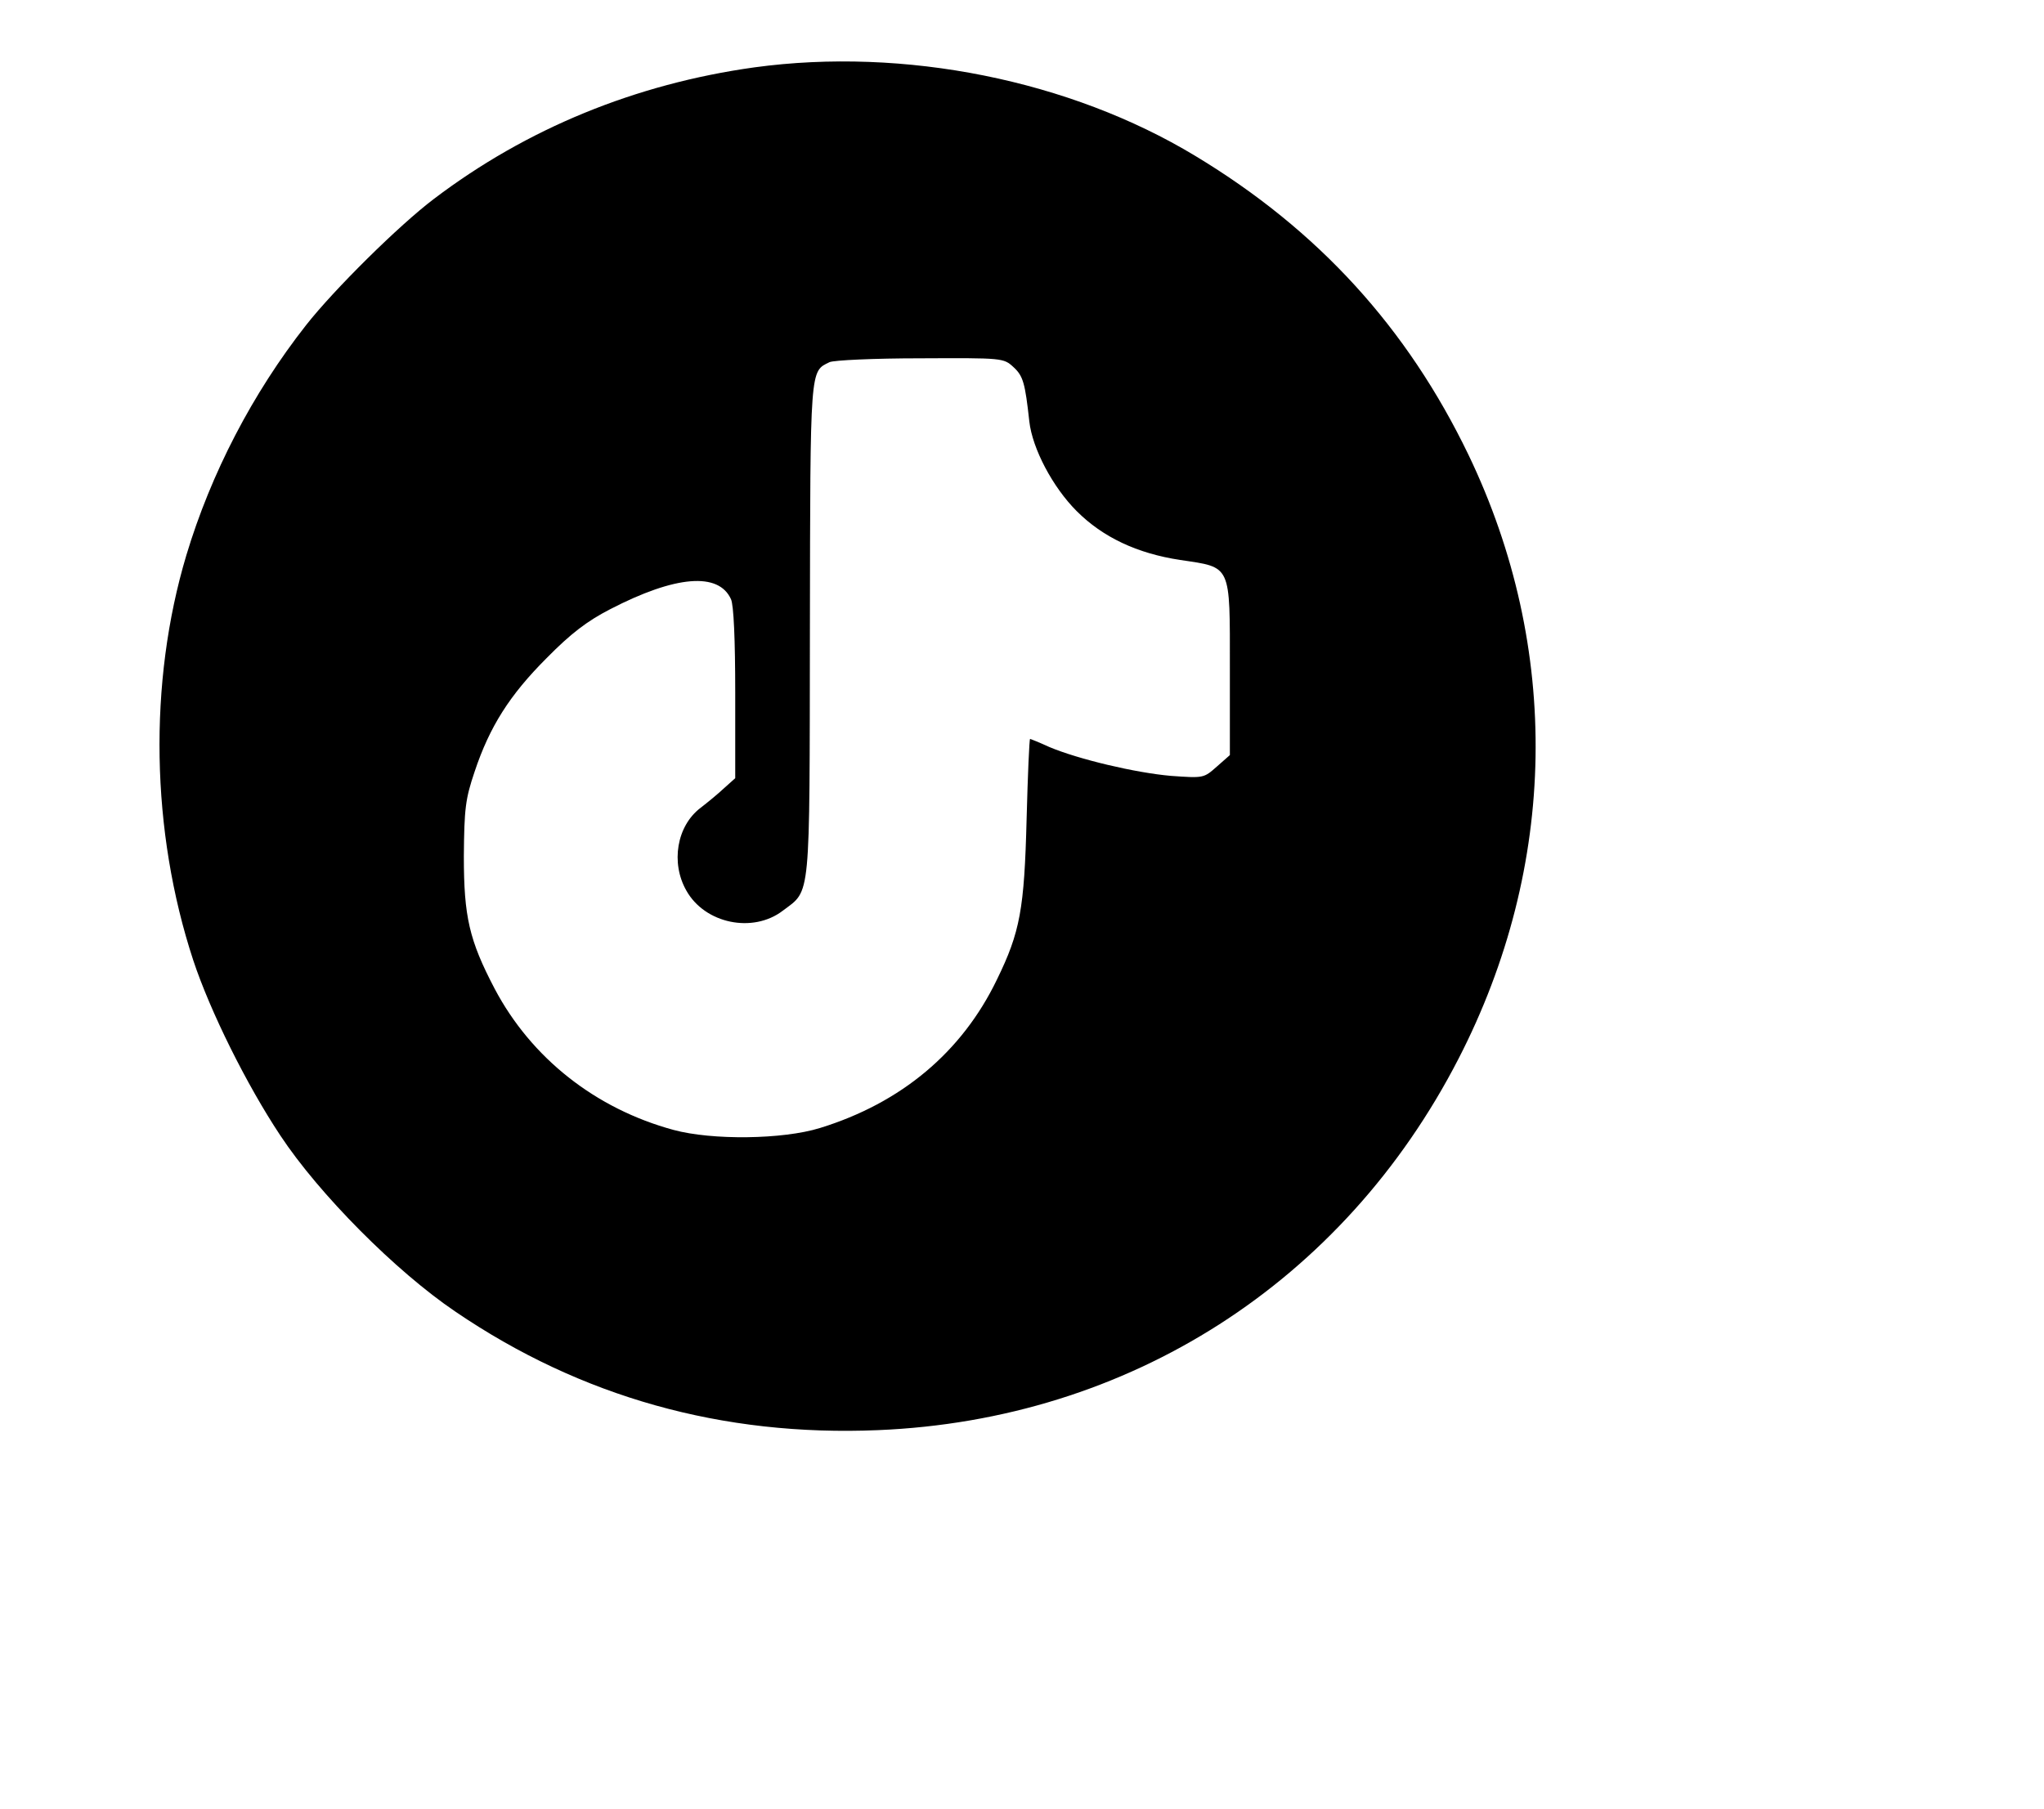 <?xml version="1.0" standalone="no"?>
<!DOCTYPE svg PUBLIC "-//W3C//DTD SVG 20010904//EN"
 "http://www.w3.org/TR/2001/REC-SVG-20010904/DTD/svg10.dtd">
<svg version="1.0" xmlns="http://www.w3.org/2000/svg"
 width="531pt" height="470pt" viewBox="0 0 531 470"
 preserveAspectRatio="xMidYMid meet">
<g transform="translate(0,470) scale(0.1,-0.1)"
fill="#000000" stroke="none">
<path d="M1960 4525 c-309 -43 -592 -159 -833 -342 -90 -68 -259 -235 -332
-328 -139 -177 -247 -385 -311 -598 -99 -331 -92 -717 18 -1052 44 -133 139
-324 226 -455 101 -153 301 -354 455 -458 326 -222 694 -325 1098 -308 652 27
1209 384 1508 965 258 501 267 1067 26 1569 -159 330 -390 584 -710 777 -326
197 -756 283 -1145 230z m673 -779 c25 -23 30 -41 41 -141 8 -71 61 -171 123
-233 68 -68 157 -110 269 -127 134 -20 129 -9 129 -281 l0 -226 -34 -30 c-34
-30 -34 -30 -119 -24 -92 8 -240 43 -316 75 -26 12 -49 21 -50 21 -2 0 -6 -93
-9 -207 -6 -236 -17 -295 -77 -418 -91 -189 -249 -321 -460 -386 -97 -30 -280
-32 -380 -5 -203 55 -370 187 -465 367 -66 126 -80 187 -80 344 1 124 4 149
28 220 39 117 91 199 187 295 63 64 105 96 165 127 170 88 282 97 314 26 7
-15 11 -104 11 -244 l0 -221 -29 -26 c-16 -15 -44 -38 -61 -51 -62 -47 -78
-143 -37 -215 48 -86 173 -112 251 -52 73 55 69 19 70 731 1 686 0 669 51 694
11 5 115 10 236 10 214 1 216 1 242 -23z"/>
</g>
</svg>
